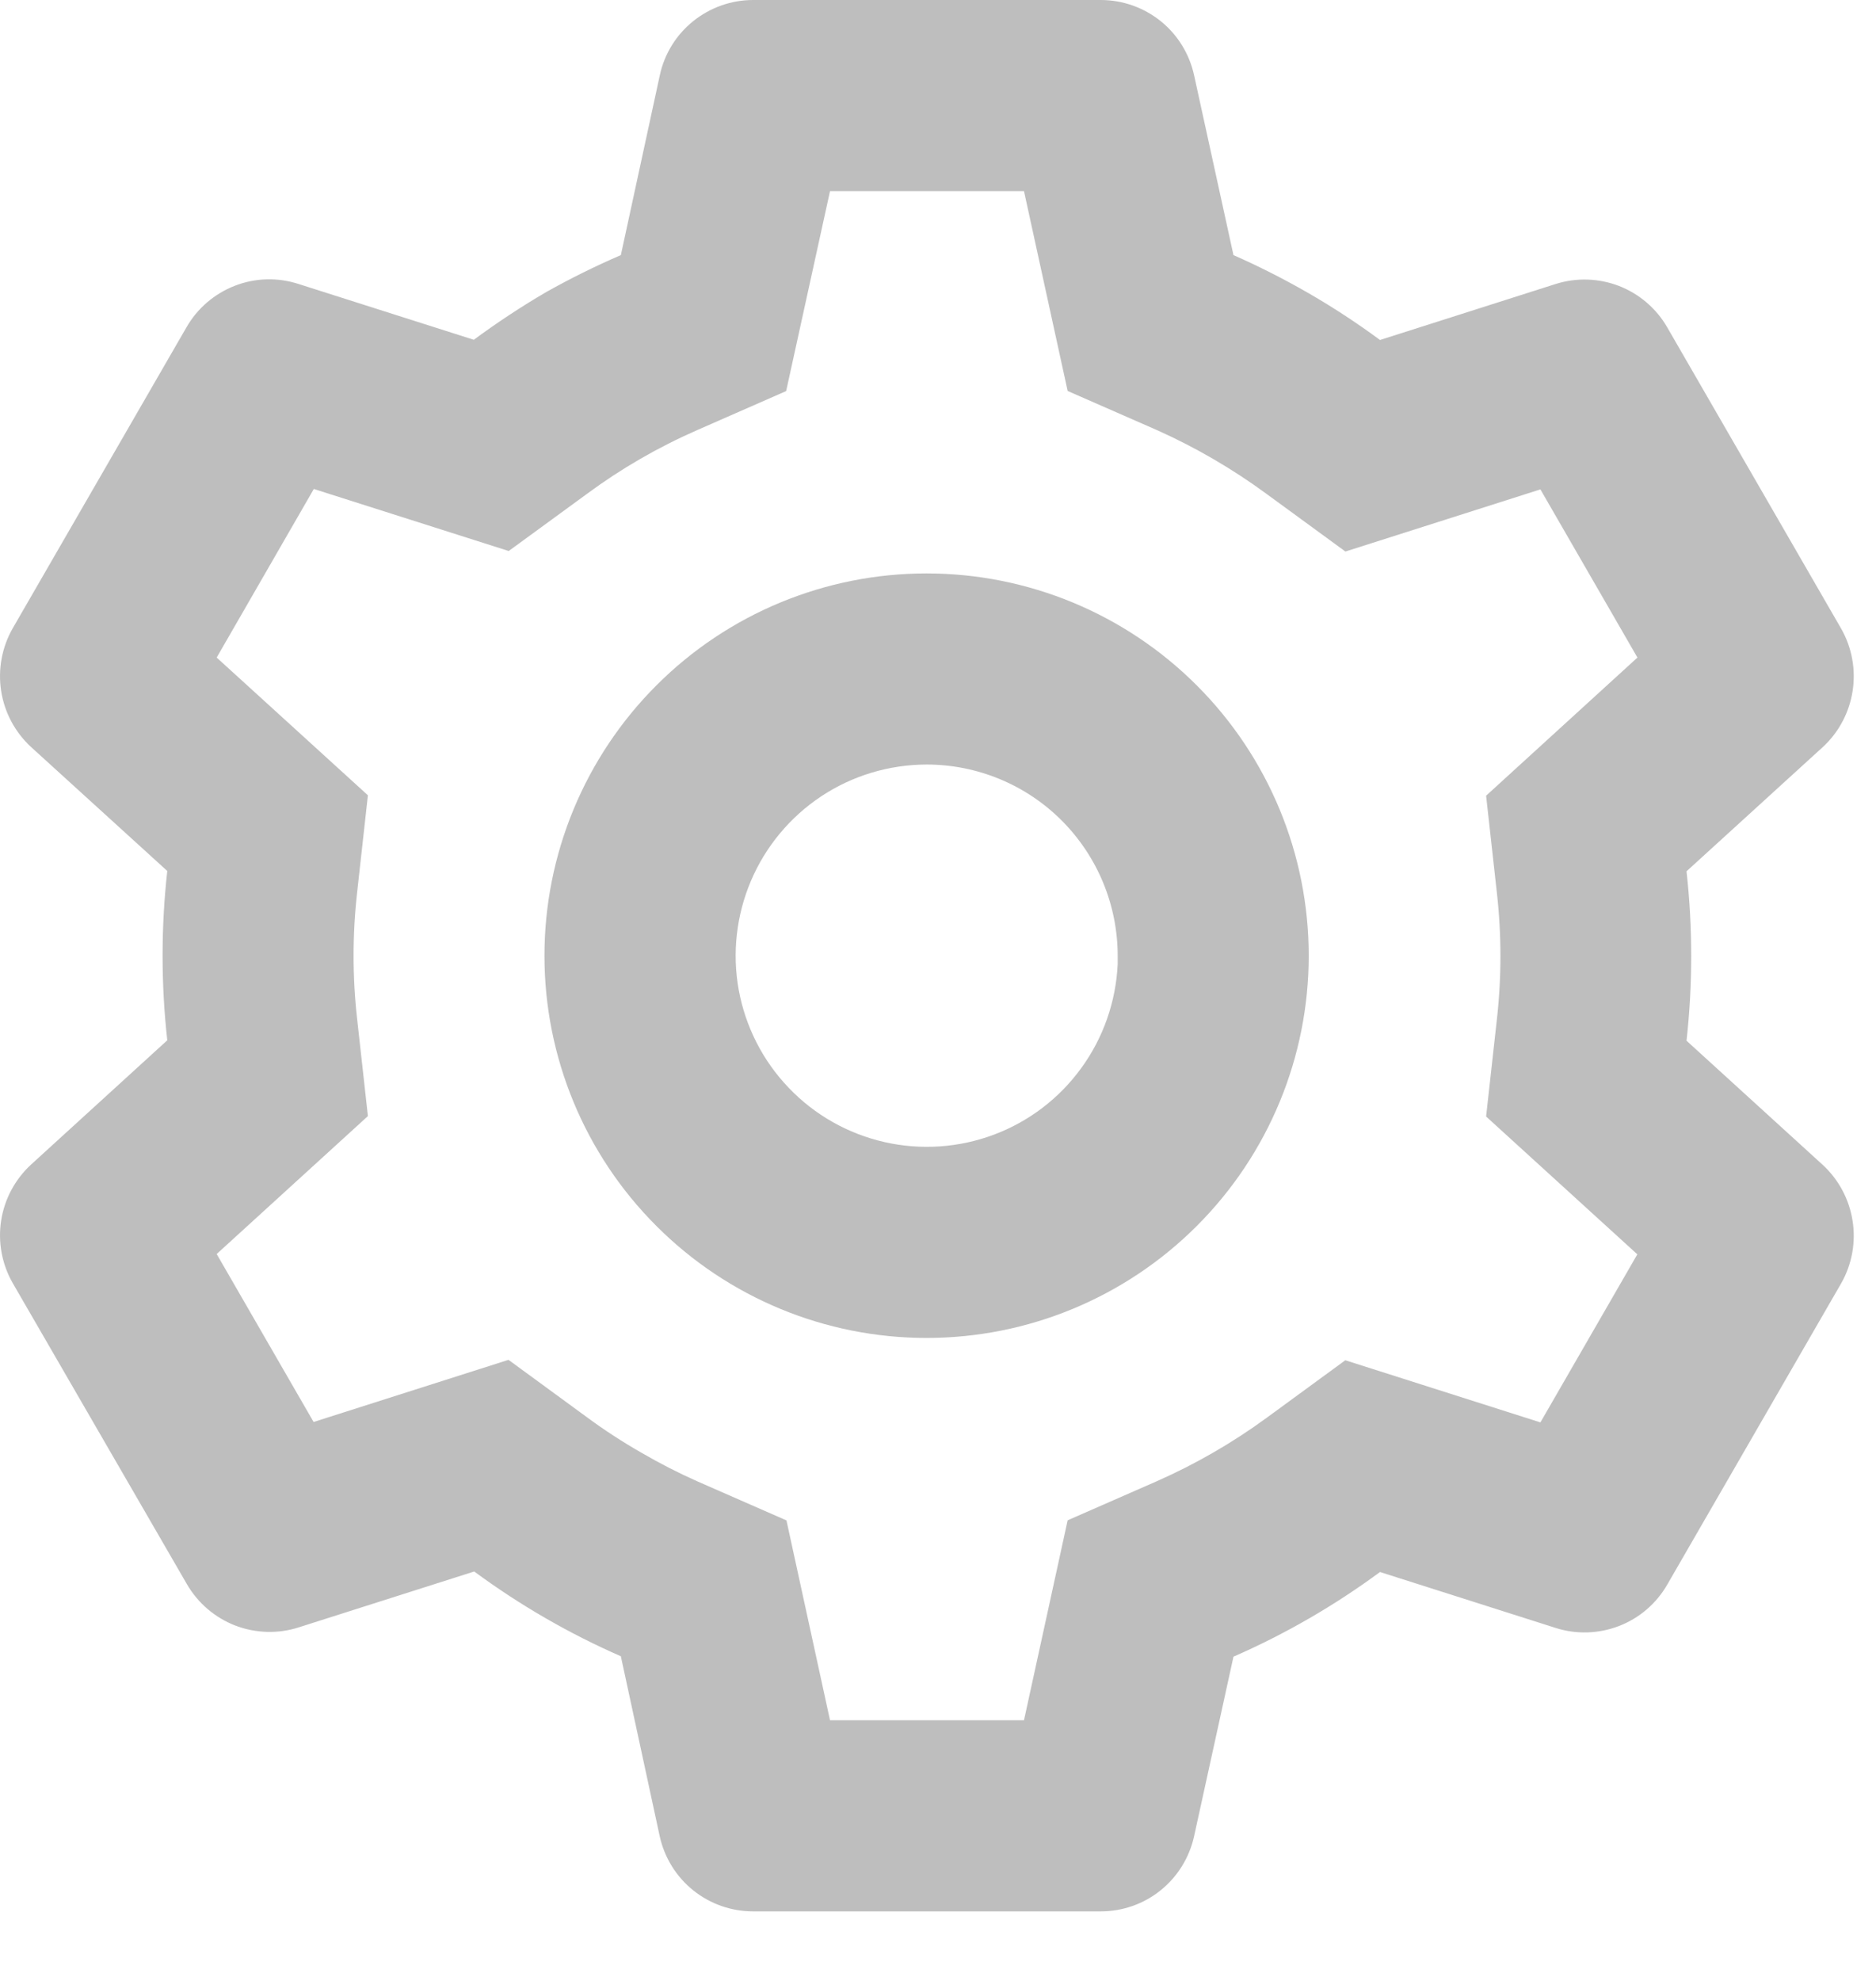 <svg width="18" height="19" viewBox="0 0 18 19" fill="none" xmlns="http://www.w3.org/2000/svg">
<path d="M10.562 18.333H7.226C7.017 18.333 6.814 18.262 6.651 18.131C6.488 18 6.375 17.817 6.33 17.613L5.957 15.886C5.459 15.668 4.987 15.395 4.55 15.073L2.866 15.609C2.667 15.673 2.452 15.666 2.256 15.591C2.061 15.515 1.898 15.375 1.793 15.194L0.121 12.305C0.018 12.124 -0.021 11.913 0.011 11.707C0.043 11.5 0.145 11.311 0.298 11.17L1.605 9.978C1.545 9.438 1.545 8.893 1.605 8.354L0.298 7.165C0.144 7.023 0.043 6.834 0.011 6.627C-0.021 6.421 0.018 6.209 0.121 6.028L1.79 3.138C1.894 2.957 2.058 2.817 2.253 2.741C2.448 2.665 2.663 2.659 2.862 2.723L4.546 3.259C4.77 3.094 5.003 2.94 5.243 2.8C5.475 2.67 5.713 2.552 5.957 2.447L6.331 0.721C6.375 0.517 6.488 0.334 6.651 0.203C6.814 0.072 7.017 0 7.226 0H10.562C10.771 0 10.974 0.072 11.137 0.203C11.3 0.334 11.412 0.517 11.457 0.721L11.835 2.447C12.332 2.666 12.804 2.938 13.241 3.261L14.926 2.724C15.125 2.661 15.34 2.668 15.535 2.743C15.729 2.819 15.893 2.959 15.997 3.14L17.666 6.03C17.878 6.403 17.805 6.875 17.489 7.166L16.182 8.357C16.242 8.897 16.242 9.442 16.182 9.982L17.489 11.173C17.805 11.465 17.878 11.936 17.666 12.309L15.997 15.199C15.893 15.38 15.729 15.521 15.534 15.596C15.339 15.671 15.124 15.678 14.925 15.614L13.241 15.078C12.804 15.4 12.332 15.673 11.835 15.89L11.457 17.613C11.412 17.817 11.299 18 11.136 18.131C10.974 18.262 10.771 18.333 10.562 18.333ZM4.879 13.043L5.631 13.593C5.8 13.718 5.976 13.832 6.16 13.937C6.332 14.037 6.508 14.127 6.69 14.208L7.546 14.583L7.964 16.5H9.825L10.244 14.582L11.1 14.207C11.473 14.042 11.827 13.838 12.156 13.597L12.908 13.047L14.78 13.643L15.71 12.031L14.259 10.709L14.362 9.781C14.408 9.375 14.408 8.965 14.362 8.56L14.259 7.632L15.711 6.307L14.78 4.694L12.909 5.29L12.156 4.74C11.827 4.498 11.473 4.292 11.1 4.125L10.244 3.75L9.825 1.833H7.964L7.543 3.751L6.69 4.125C6.316 4.289 5.962 4.493 5.633 4.736L4.881 5.285L3.011 4.69L2.079 6.307L3.53 7.628L3.427 8.556C3.381 8.962 3.381 9.372 3.427 9.777L3.53 10.705L2.079 12.028L3.009 13.639L4.879 13.043ZM8.89 12.833C7.918 12.833 6.985 12.447 6.298 11.759C5.61 11.072 5.224 10.139 5.224 9.167C5.224 8.194 5.61 7.262 6.298 6.574C6.985 5.886 7.918 5.5 8.89 5.5C9.863 5.5 10.795 5.886 11.483 6.574C12.171 7.262 12.557 8.194 12.557 9.167C12.557 10.139 12.171 11.072 11.483 11.759C10.795 12.447 9.863 12.833 8.89 12.833ZM8.89 7.333C8.531 7.334 8.18 7.439 7.881 7.637C7.581 7.836 7.347 8.117 7.206 8.447C7.065 8.778 7.024 9.142 7.088 9.495C7.153 9.848 7.319 10.175 7.568 10.434C7.816 10.694 8.135 10.874 8.485 10.954C8.835 11.034 9.201 11.009 9.537 10.883C9.873 10.757 10.164 10.535 10.375 10.244C10.586 9.954 10.707 9.608 10.724 9.249V9.616V9.167C10.724 8.68 10.53 8.214 10.187 7.87C9.843 7.526 9.377 7.333 8.89 7.333Z" fill="#BEBEBE"/>
</svg>
